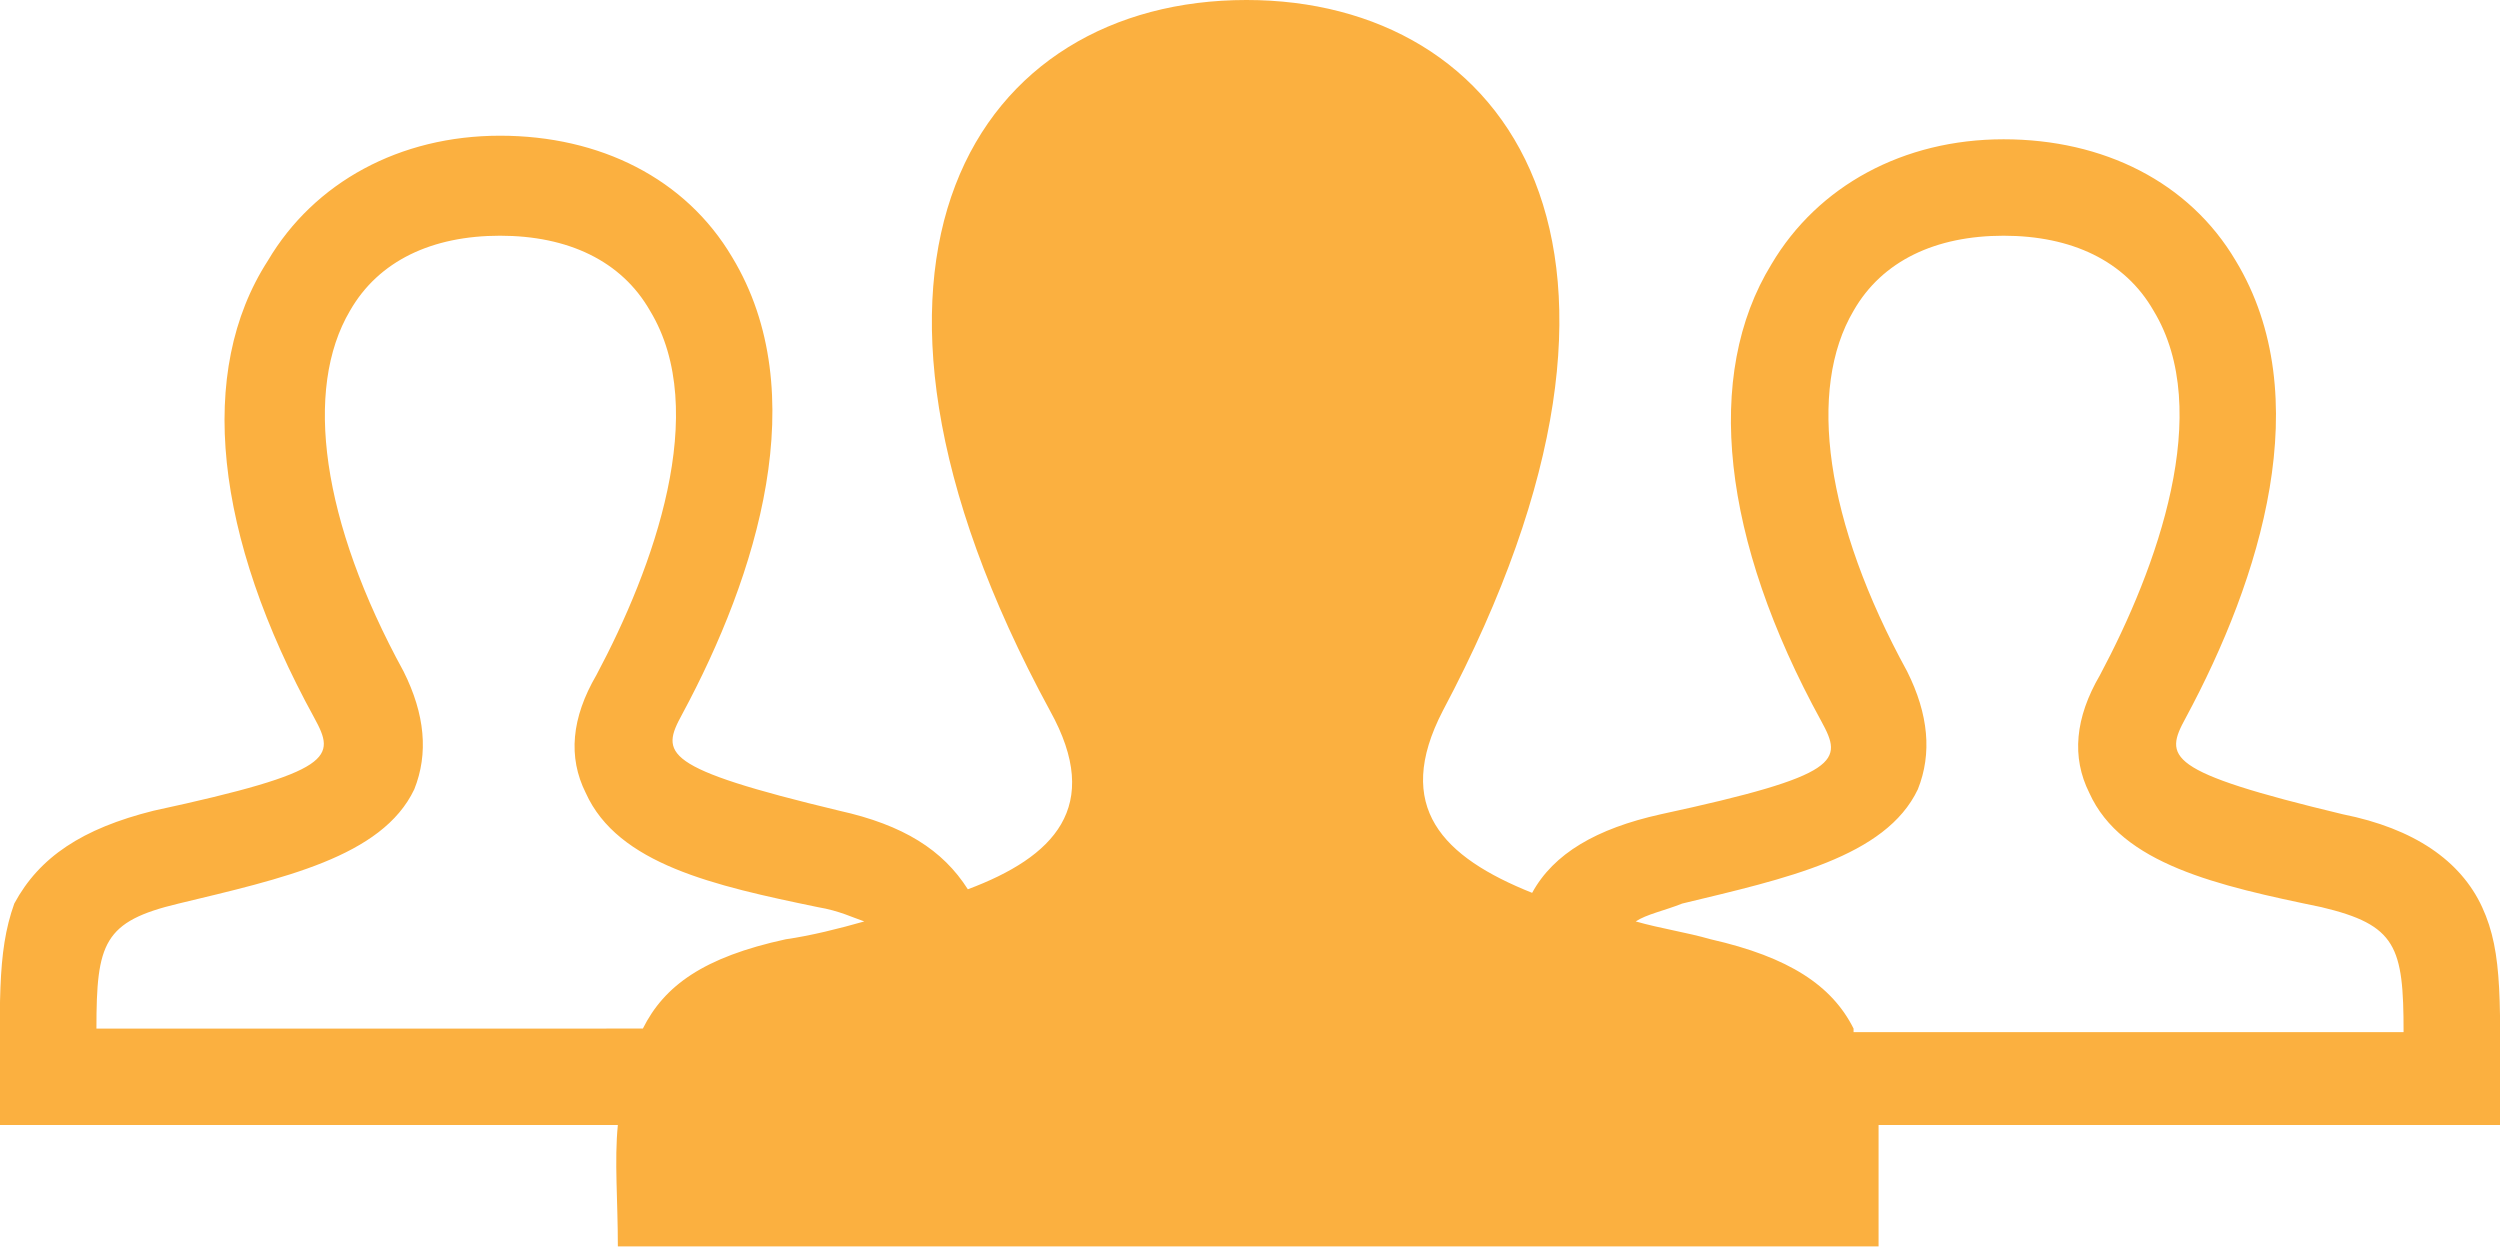 <?xml version="1.0" encoding="utf-8"?>
<!-- Generator: Adobe Illustrator 19.1.0, SVG Export Plug-In . SVG Version: 6.00 Build 0)  -->
<svg version="1.1" id="Layer_1" xmlns="http://www.w3.org/2000/svg" xmlns:xlink="http://www.w3.org/1999/xlink" x="0px" y="0px"
	 viewBox="0 0 70 35" style="enable-background:new 0 0 70 35;" xml:space="preserve">
<style type="text/css">
	.st0{fill:#FBB040;}
</style>
<path class="st0" d="M69.5,25.4c-0.6-1.3-1.9-2.2-3.9-2.6c-5-1.2-5-1.6-4.4-2.7c2.1-3.9,3.7-9,1.4-12.8c-1.3-2.2-3.7-3.4-6.5-3.4
	c-2.8,0-5.2,1.3-6.5,3.5c-1.9,3.1-1.4,7.7,1.4,12.8c0.6,1.1,0.6,1.5-4.5,2.6c-1.8,0.4-3,1.1-3.6,2.2c-2.5-1-3.9-2.4-2.5-5.1
	c6.9-13,1.8-19.9-5.5-19.9c-7.5,0-12.4,7.2-5.5,19.9c1.5,2.7,0.1,4.1-2.3,5c-0.7-1.1-1.8-1.8-3.6-2.2c-5-1.2-5-1.6-4.4-2.7
	c2.1-3.9,3.7-9,1.4-12.8c-1.3-2.2-3.7-3.4-6.5-3.4c-2.8,0-5.2,1.3-6.5,3.5C5.5,10.4,6,15,8.8,20.1c0.6,1.1,0.6,1.5-4.5,2.6
	c-2,0.5-3.2,1.3-3.9,2.6C-0.1,26.7,0,28.1,0,31.5h17.3c-0.1,1,0,2.1,0,3.4h35.3c0-1.3,0-2.4,0-3.4H70C70,28.1,70.1,26.7,69.5,25.4z
	 M2.7,28.8c0-2.4,0.2-3,2.3-3.5c2.9-0.7,5.7-1.3,6.6-3.2c0.4-1,0.3-2.1-0.3-3.3c-2.3-4.2-2.8-7.9-1.5-10.1c0.8-1.4,2.3-2.1,4.2-2.1
	c1.9,0,3.4,0.7,4.2,2.1c1.7,2.8,0.1,7.2-1.5,10.2c-0.7,1.2-0.8,2.3-0.3,3.3c0.9,2,3.6,2.6,6.5,3.2c0.6,0.1,1,0.3,1.3,0.4
	c-0.7,0.2-1.5,0.4-2.2,0.5c-2.3,0.5-3.4,1.3-4,2.5H2.7z M51.9,28.8c-0.6-1.2-1.8-2-4-2.5c-0.7-0.2-1.4-0.3-2.1-0.5
	c0.3-0.2,0.8-0.3,1.3-0.5c2.9-0.7,5.7-1.3,6.6-3.2c0.4-1,0.3-2.1-0.3-3.3c-2.3-4.2-2.8-7.9-1.5-10.1c0.8-1.4,2.3-2.1,4.2-2.1
	c1.9,0,3.4,0.7,4.2,2.1c1.7,2.8,0.1,7.2-1.5,10.2c-0.7,1.2-0.8,2.3-0.3,3.3c0.9,2,3.6,2.6,6.5,3.2c2.1,0.5,2.3,1.1,2.3,3.5H51.9z"/>
</svg>
